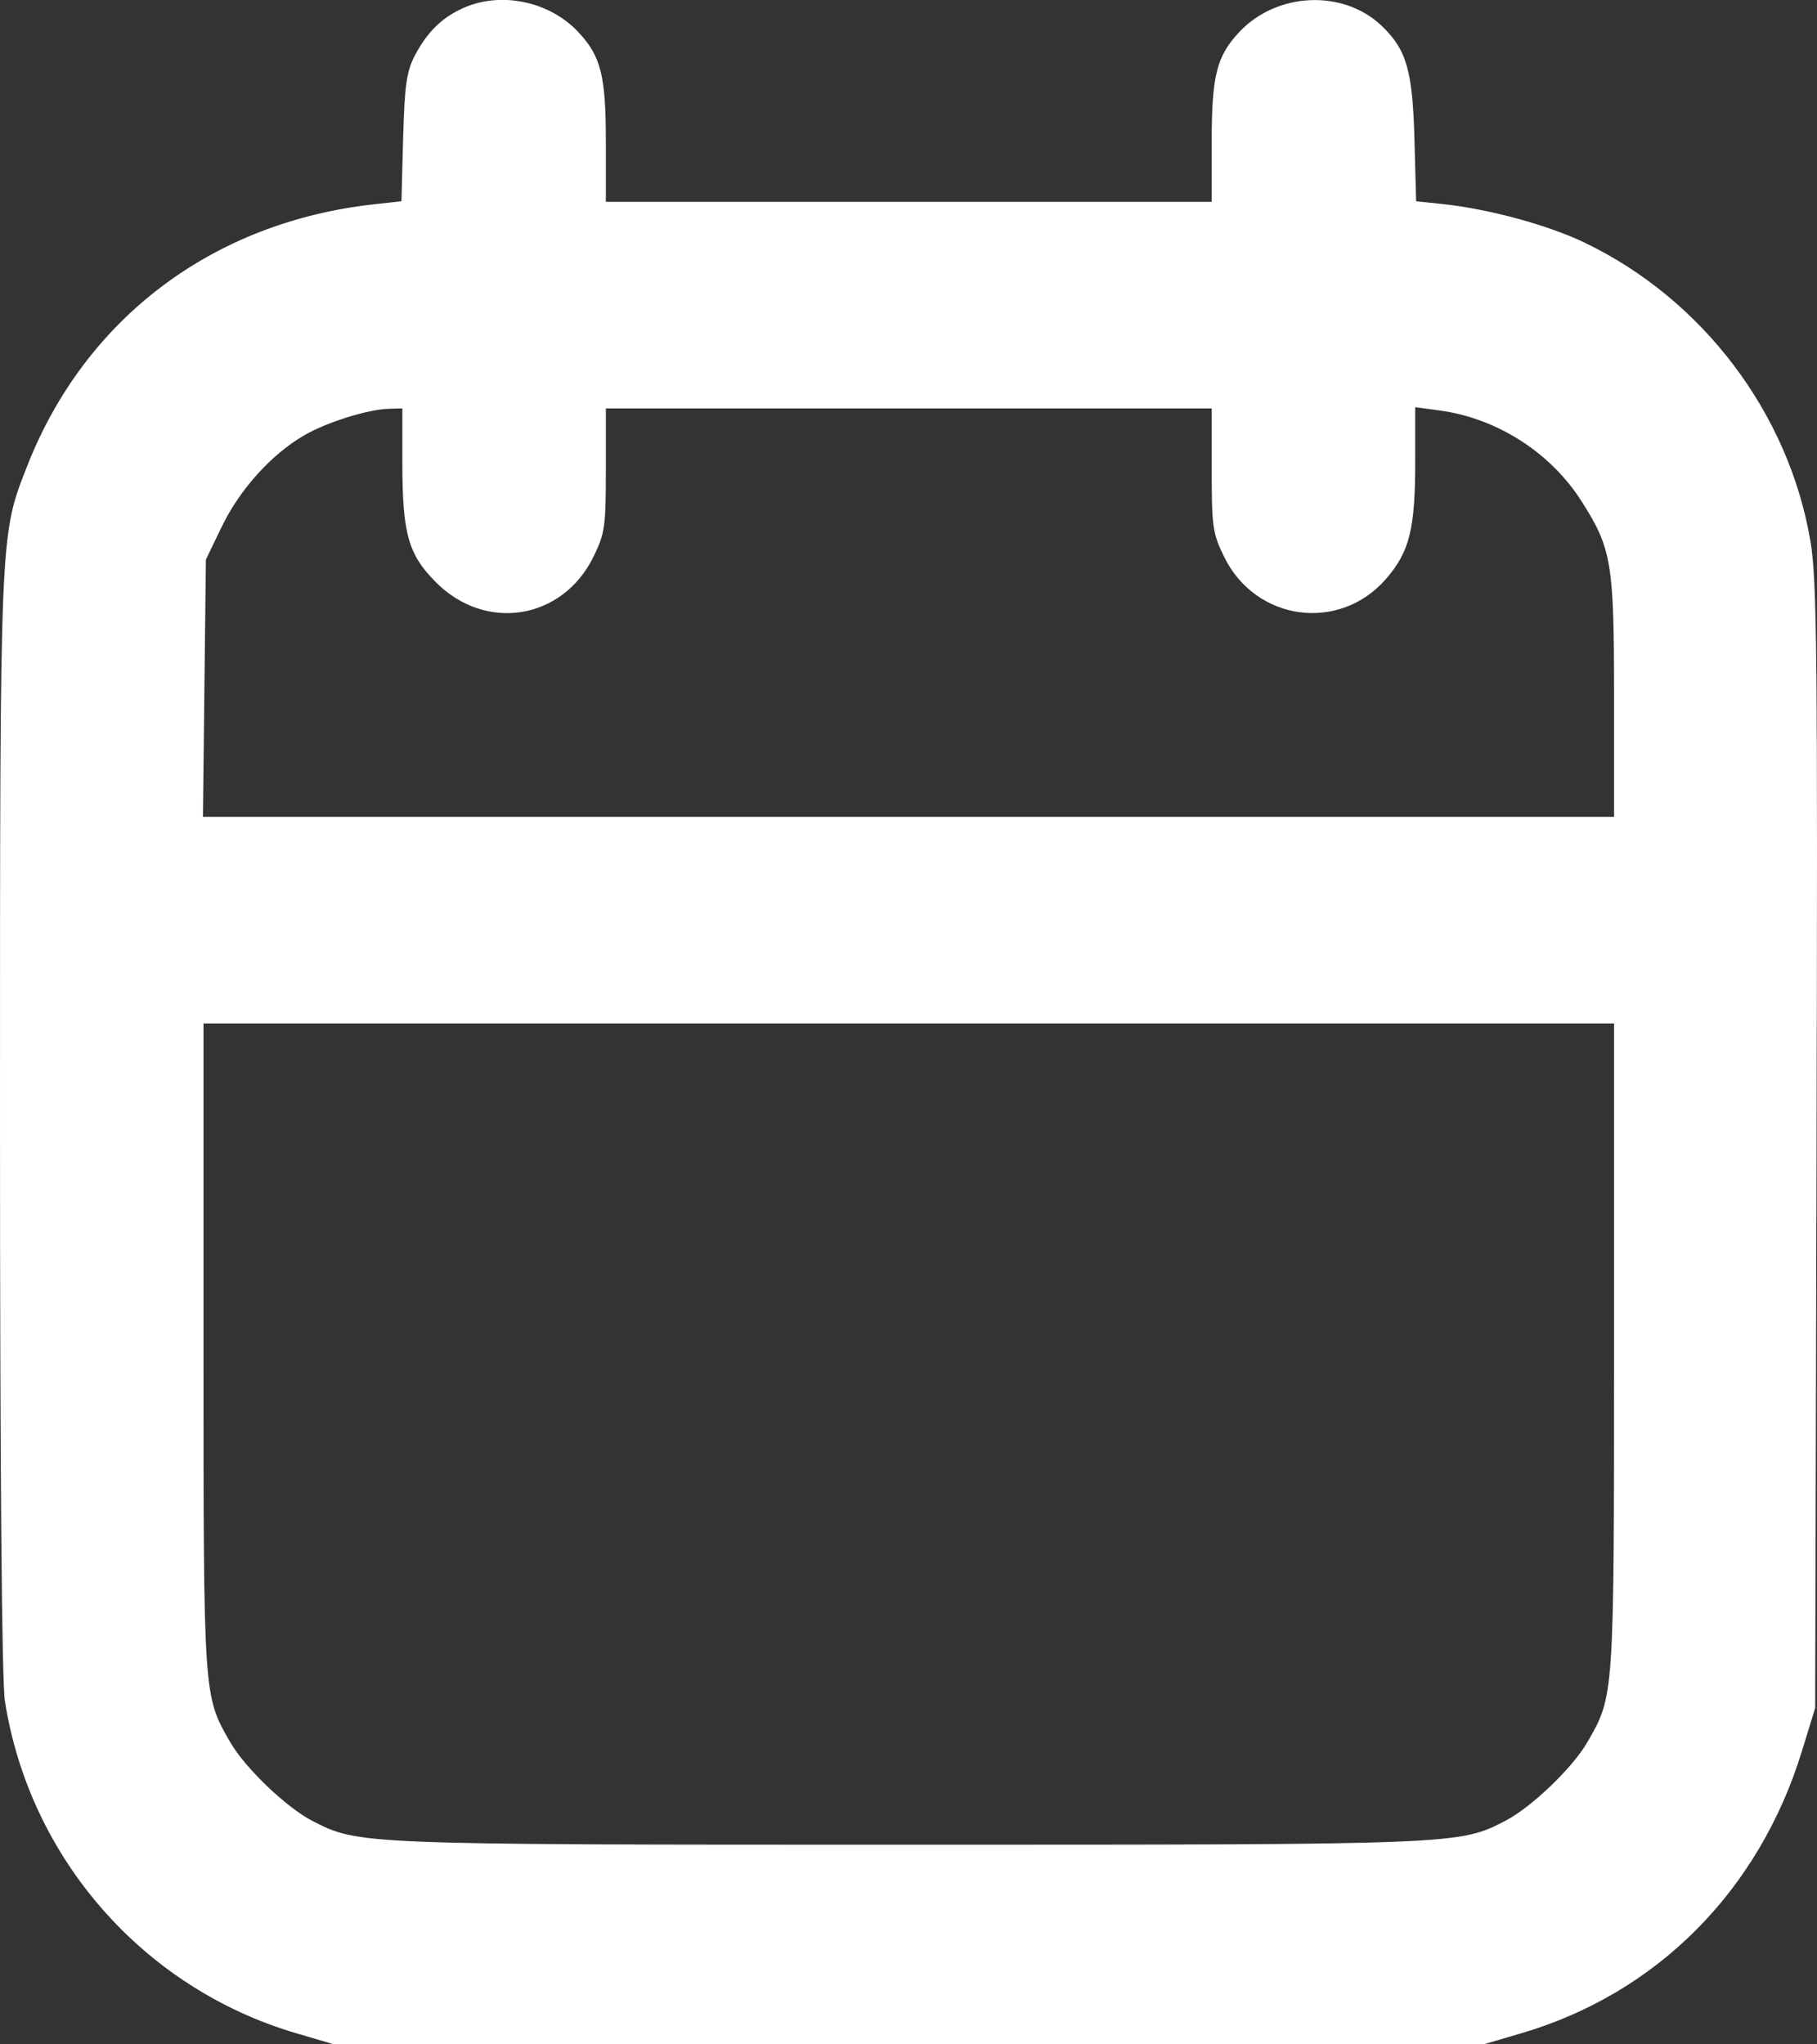 <?xml version="1.0" encoding="UTF-8"?> <svg xmlns="http://www.w3.org/2000/svg" width="16" height="18" viewBox="0 0 16 18" fill="none"><rect x="0" y="0" width="16" height="18" fill="#333333" stroke="none"/> <path fill-rule="evenodd" clip-rule="evenodd" d="M4.085 0.068C3.894 0.152 3.763 0.28 3.654 0.487C3.58 0.629 3.563 0.747 3.55 1.214L3.535 1.772L3.299 1.798C1.875 1.954 0.75 2.801 0.239 4.104C-0.003 4.722 -0 4.649 4.49949e-05 9.893C0 12.969 0.016 14.799 0.043 14.975C0.259 16.361 1.262 17.506 2.608 17.902L2.938 17.999H8.003H13.067L13.397 17.902C14.591 17.551 15.489 16.648 15.867 15.419L15.984 15.038L15.996 10.094C16.006 5.757 16 5.102 15.942 4.764C15.751 3.638 14.995 2.638 13.957 2.138C13.634 1.982 13.112 1.84 12.706 1.797L12.47 1.772L12.455 1.214C12.438 0.616 12.384 0.434 12.164 0.225C11.825 -0.096 11.241 -0.069 10.912 0.283C10.713 0.495 10.67 0.667 10.67 1.247V1.777H8.003H5.335V1.247C5.335 0.667 5.292 0.495 5.093 0.283C4.841 0.013 4.416 -0.077 4.085 0.068ZM3.543 4.064C3.543 4.695 3.593 4.878 3.834 5.122C4.272 5.568 4.952 5.46 5.226 4.902C5.326 4.697 5.335 4.638 5.335 4.138V3.596H8.003H10.67V4.138C10.67 4.639 10.678 4.696 10.78 4.904C11.058 5.47 11.794 5.57 12.205 5.097C12.413 4.857 12.462 4.657 12.462 4.059V3.585L12.676 3.614C13.181 3.682 13.652 3.983 13.925 4.411C14.193 4.831 14.213 4.954 14.213 6.142V7.192H8H1.787L1.8 6.059L1.813 4.927L1.955 4.633C2.113 4.309 2.383 4.008 2.67 3.838C2.868 3.72 3.237 3.604 3.428 3.599L3.543 3.596V4.064ZM14.213 11.858C14.213 14.951 14.214 14.93 13.978 15.339C13.849 15.564 13.486 15.912 13.257 16.031C12.849 16.242 12.847 16.242 8.003 16.242C3.158 16.242 3.156 16.242 2.748 16.031C2.519 15.912 2.156 15.564 2.027 15.339C1.791 14.93 1.792 14.951 1.792 11.858V9.011H8.003H14.213V11.858Z" fill="white"></path> </svg> 
